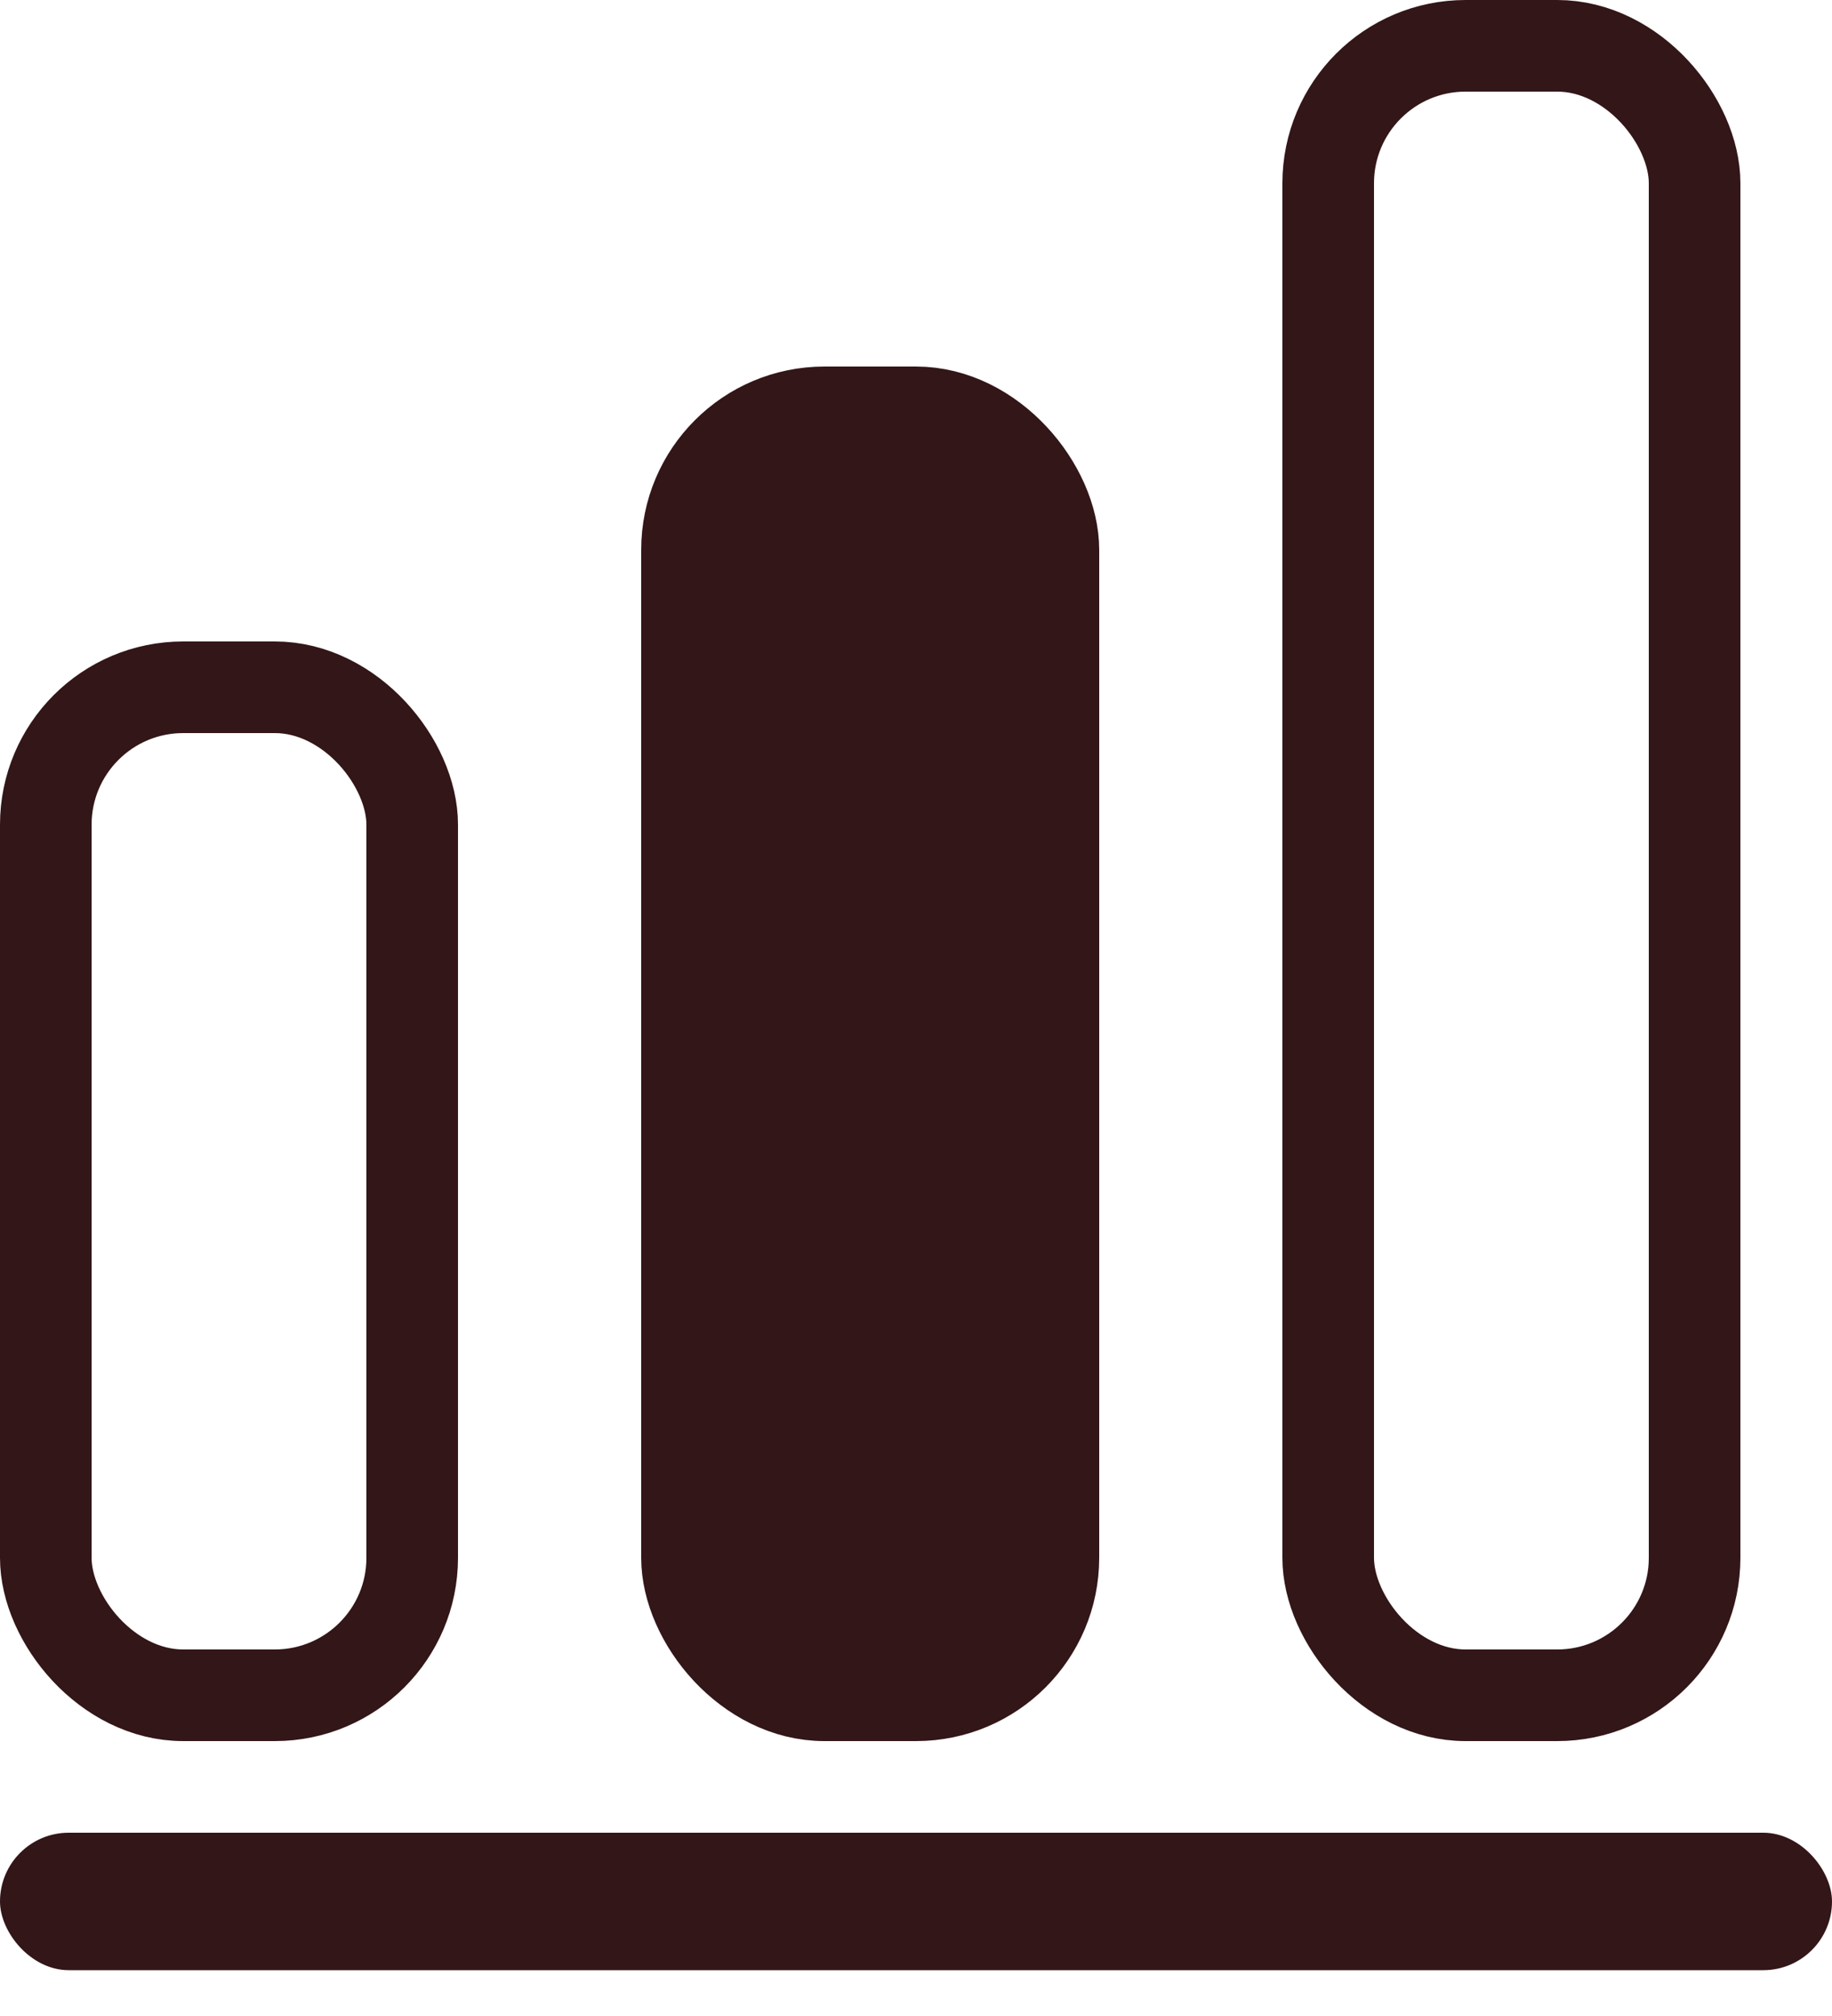 <svg width="20" height="22" viewBox="0 0 20 22" fill="none" xmlns="http://www.w3.org/2000/svg">
<rect x="0.5" y="7.5" width="4" height="11" rx="1.5" stroke="#331618"/>
<rect x="7.5" y="4.5" width="4" height="14" rx="1.5" fill="#331618" stroke="#331618"/>
<rect x="14.5" y="0.5" width="4" height="18" rx="1.5" stroke="#331618"/>
<rect y="20" width="20" height="1.5" rx="0.75" fill="#331618"/>
</svg>
